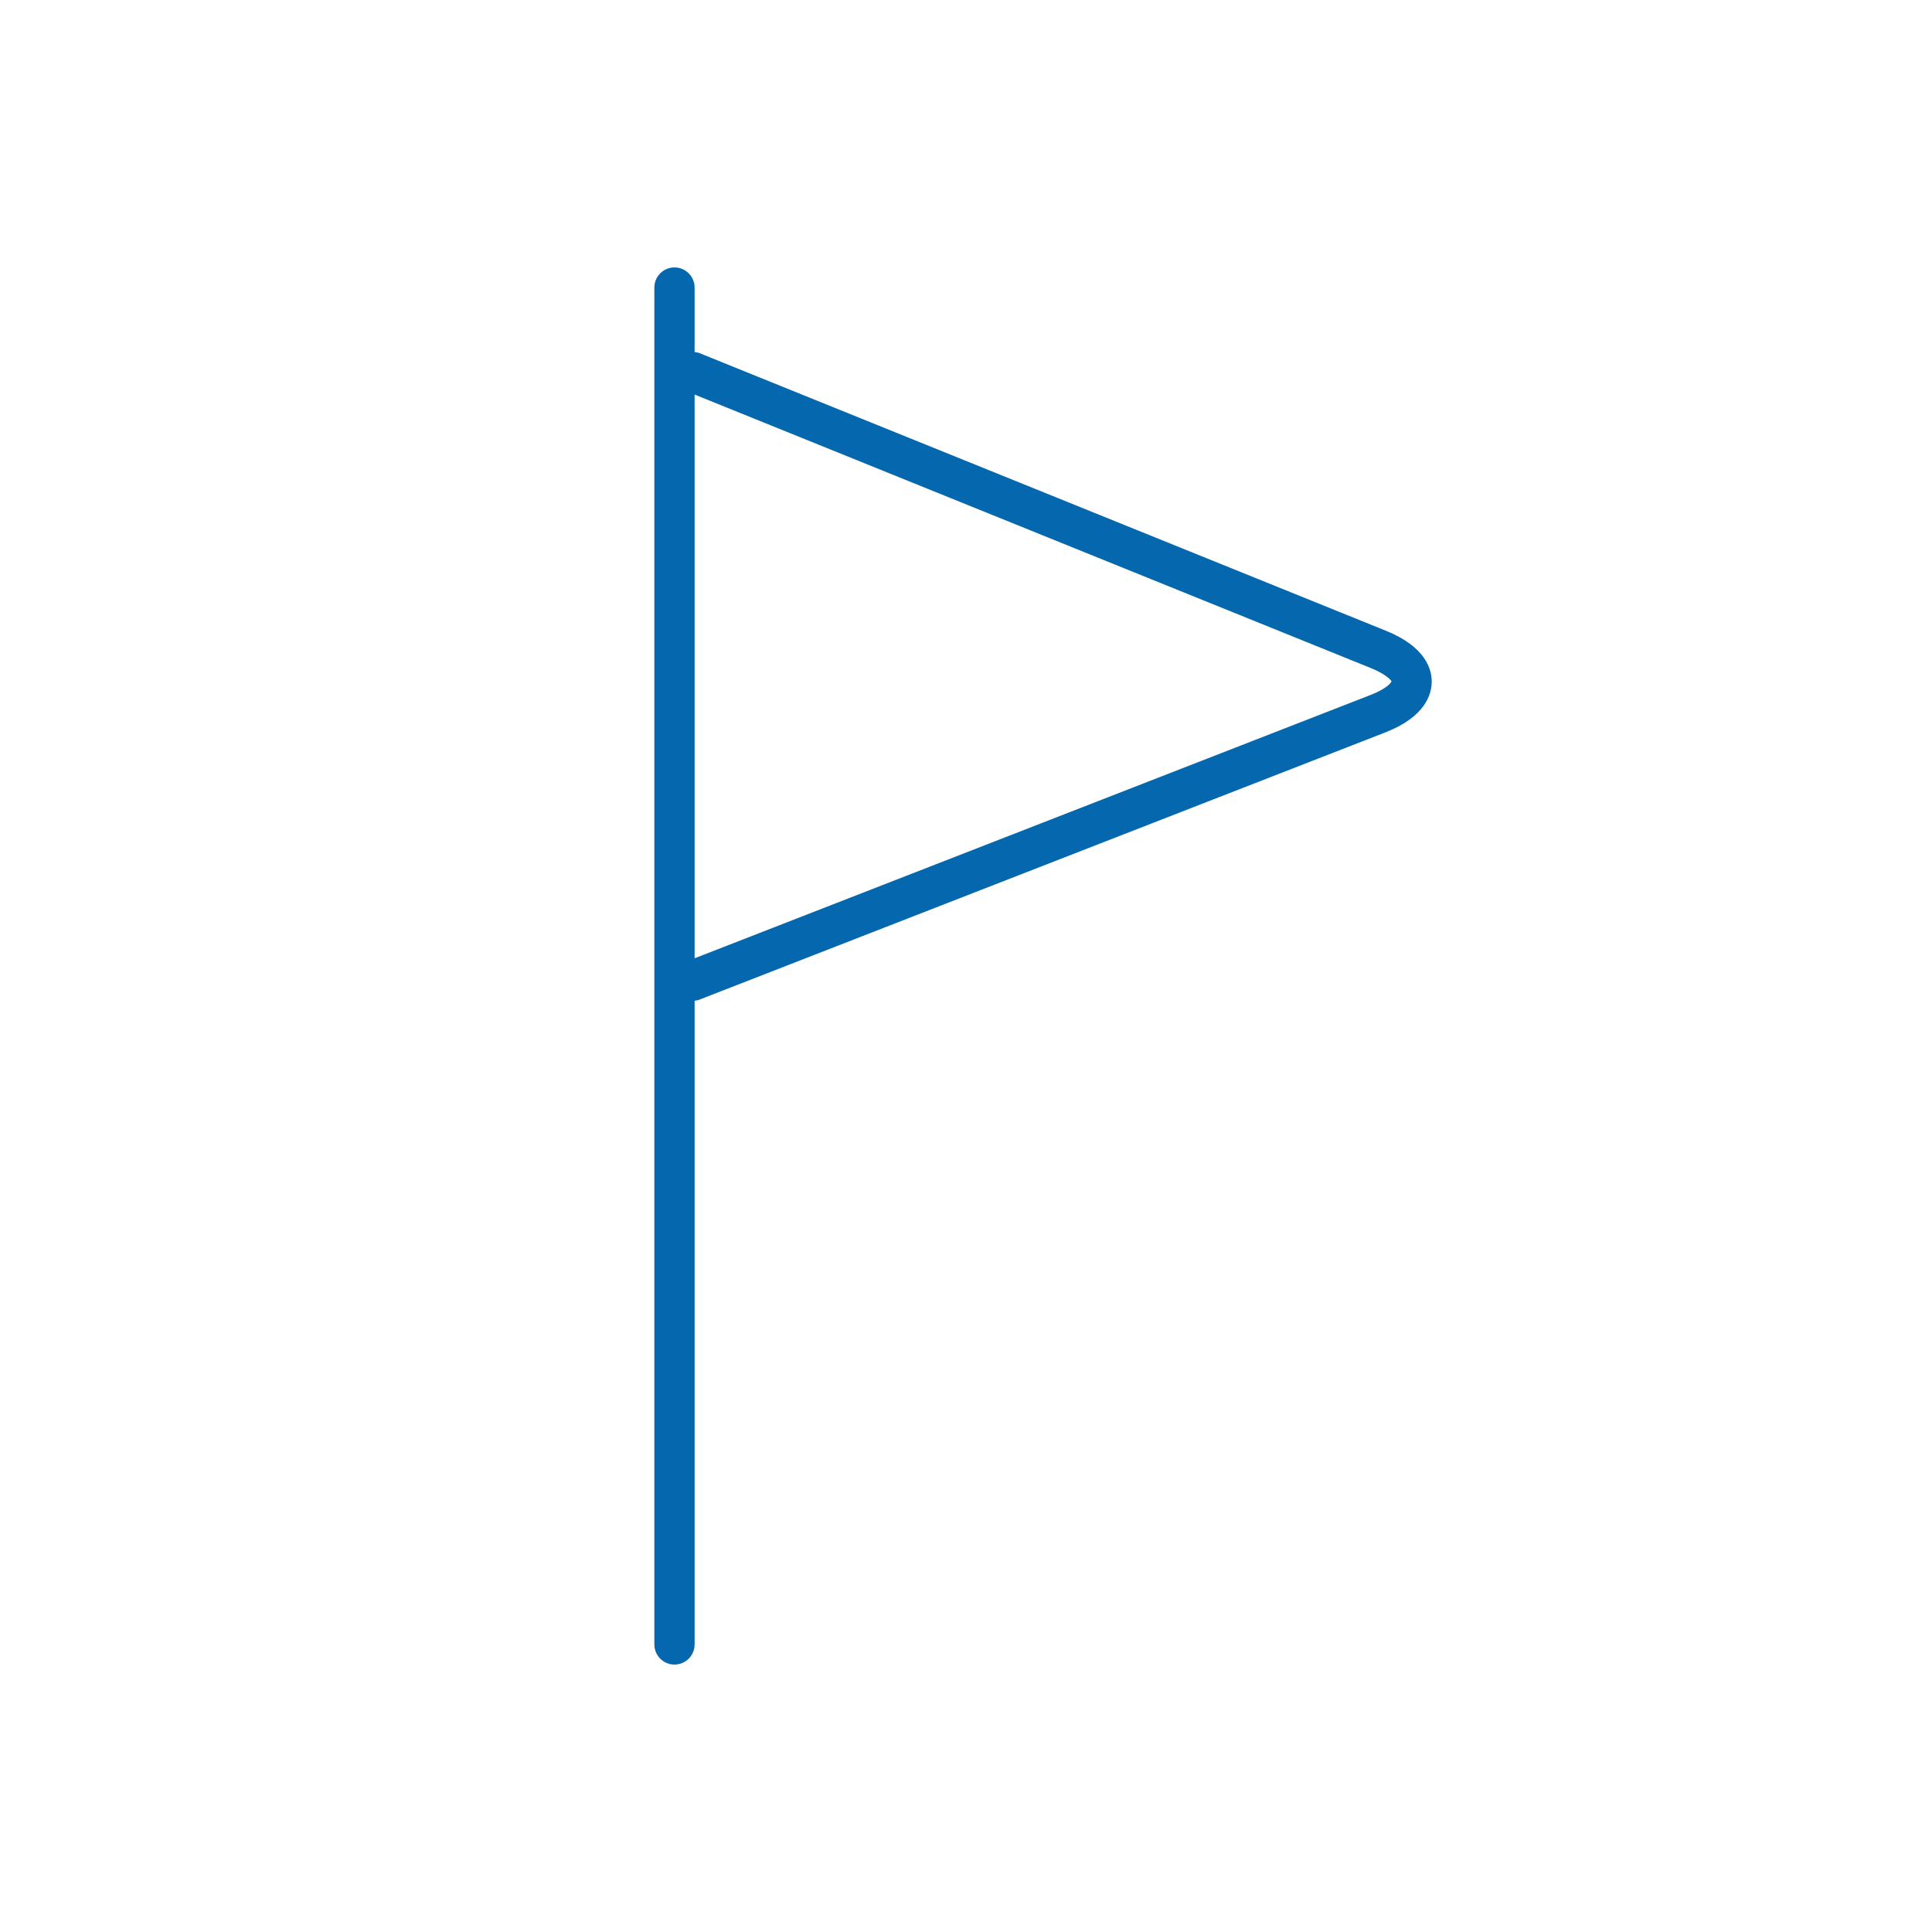<svg xmlns="http://www.w3.org/2000/svg" viewBox="0 0 36 36" enable-background="new 0 0 36 36"><path d="M25.827 11.754l-12.81-5.181-.074-.014v-1.201c0-.207-.168-.375-.375-.375s-.375.168-.375.375v25.284c0 .207.168.375.375.375s.375-.168.375-.375v-11.994l.069-.013 12.802-4.988c.748-.291.862-.714.864-.941.002-.226-.106-.651-.851-.952zm-.285 1.194l-12.599 4.908v-10.504l12.602 5.097c.287.116.375.228.384.245-.008.031-.098.142-.387.254z" fill="#0568ae"/></svg>